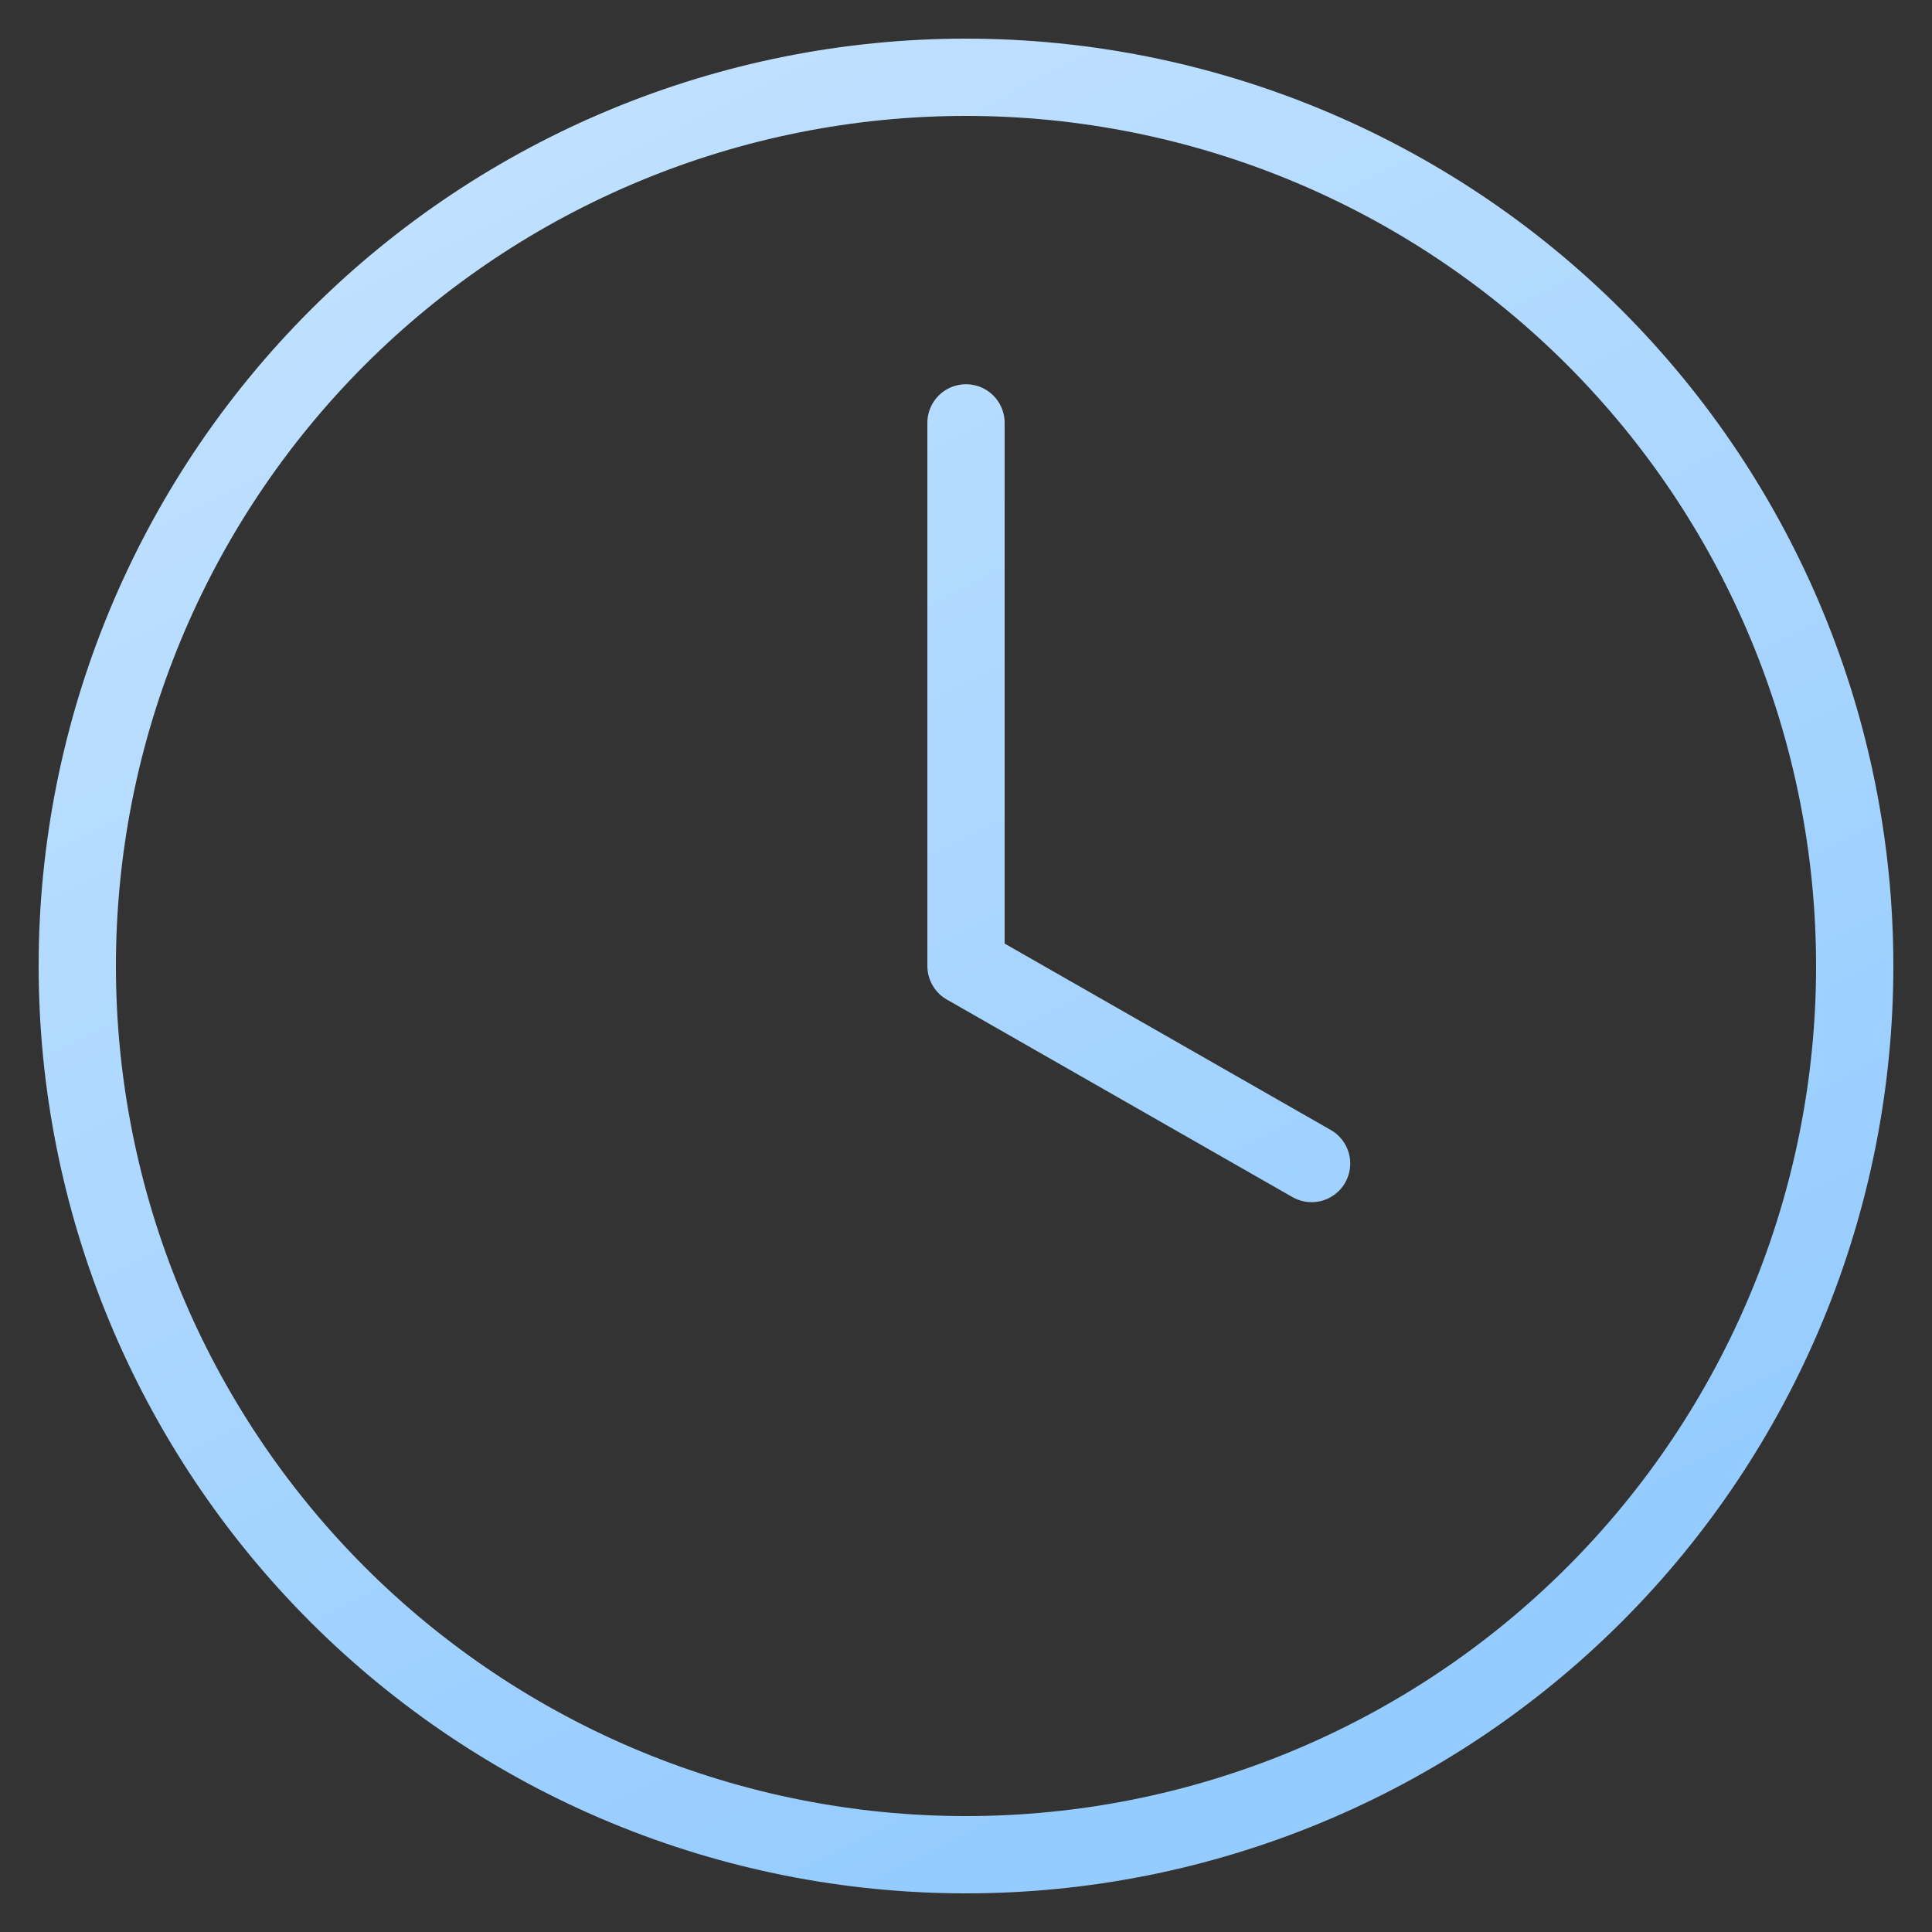 <svg width="25" height="25" viewBox="0 0 25 25" fill="none" xmlns="http://www.w3.org/2000/svg">
<rect x="0" y="0" width="25" height="25" fill="#333333" stroke="none"/>
<path d="M12.5 5.472V12.5L16.972 15.056M24 12.5C24 14.01 23.703 15.506 23.125 16.901C22.547 18.296 21.7 19.564 20.632 20.632C19.564 21.7 18.296 22.547 16.901 23.125C15.506 23.703 14.01 24 12.5 24C10.99 24 9.494 23.703 8.099 23.125C6.704 22.547 5.436 21.7 4.368 20.632C3.3 19.564 2.453 18.296 1.875 16.901C1.297 15.506 1 14.01 1 12.5C1 9.45 2.212 6.525 4.368 4.368C6.525 2.212 9.45 1 12.5 1C15.55 1 18.475 2.212 20.632 4.368C22.788 6.525 24 9.45 24 12.5Z" stroke="url(#paint0_linear_418_1039)" stroke-linecap="round" stroke-linejoin="round"/>
<defs>
<linearGradient id="paint0_linear_418_1039" x1="-12.591" y1="-25.136" x2="12.5" y2="24" gradientUnits="userSpaceOnUse">
<stop stop-color="white"/>
<stop offset="1" stop-color="#95CCFF"/>
</linearGradient>
</defs>
</svg>
